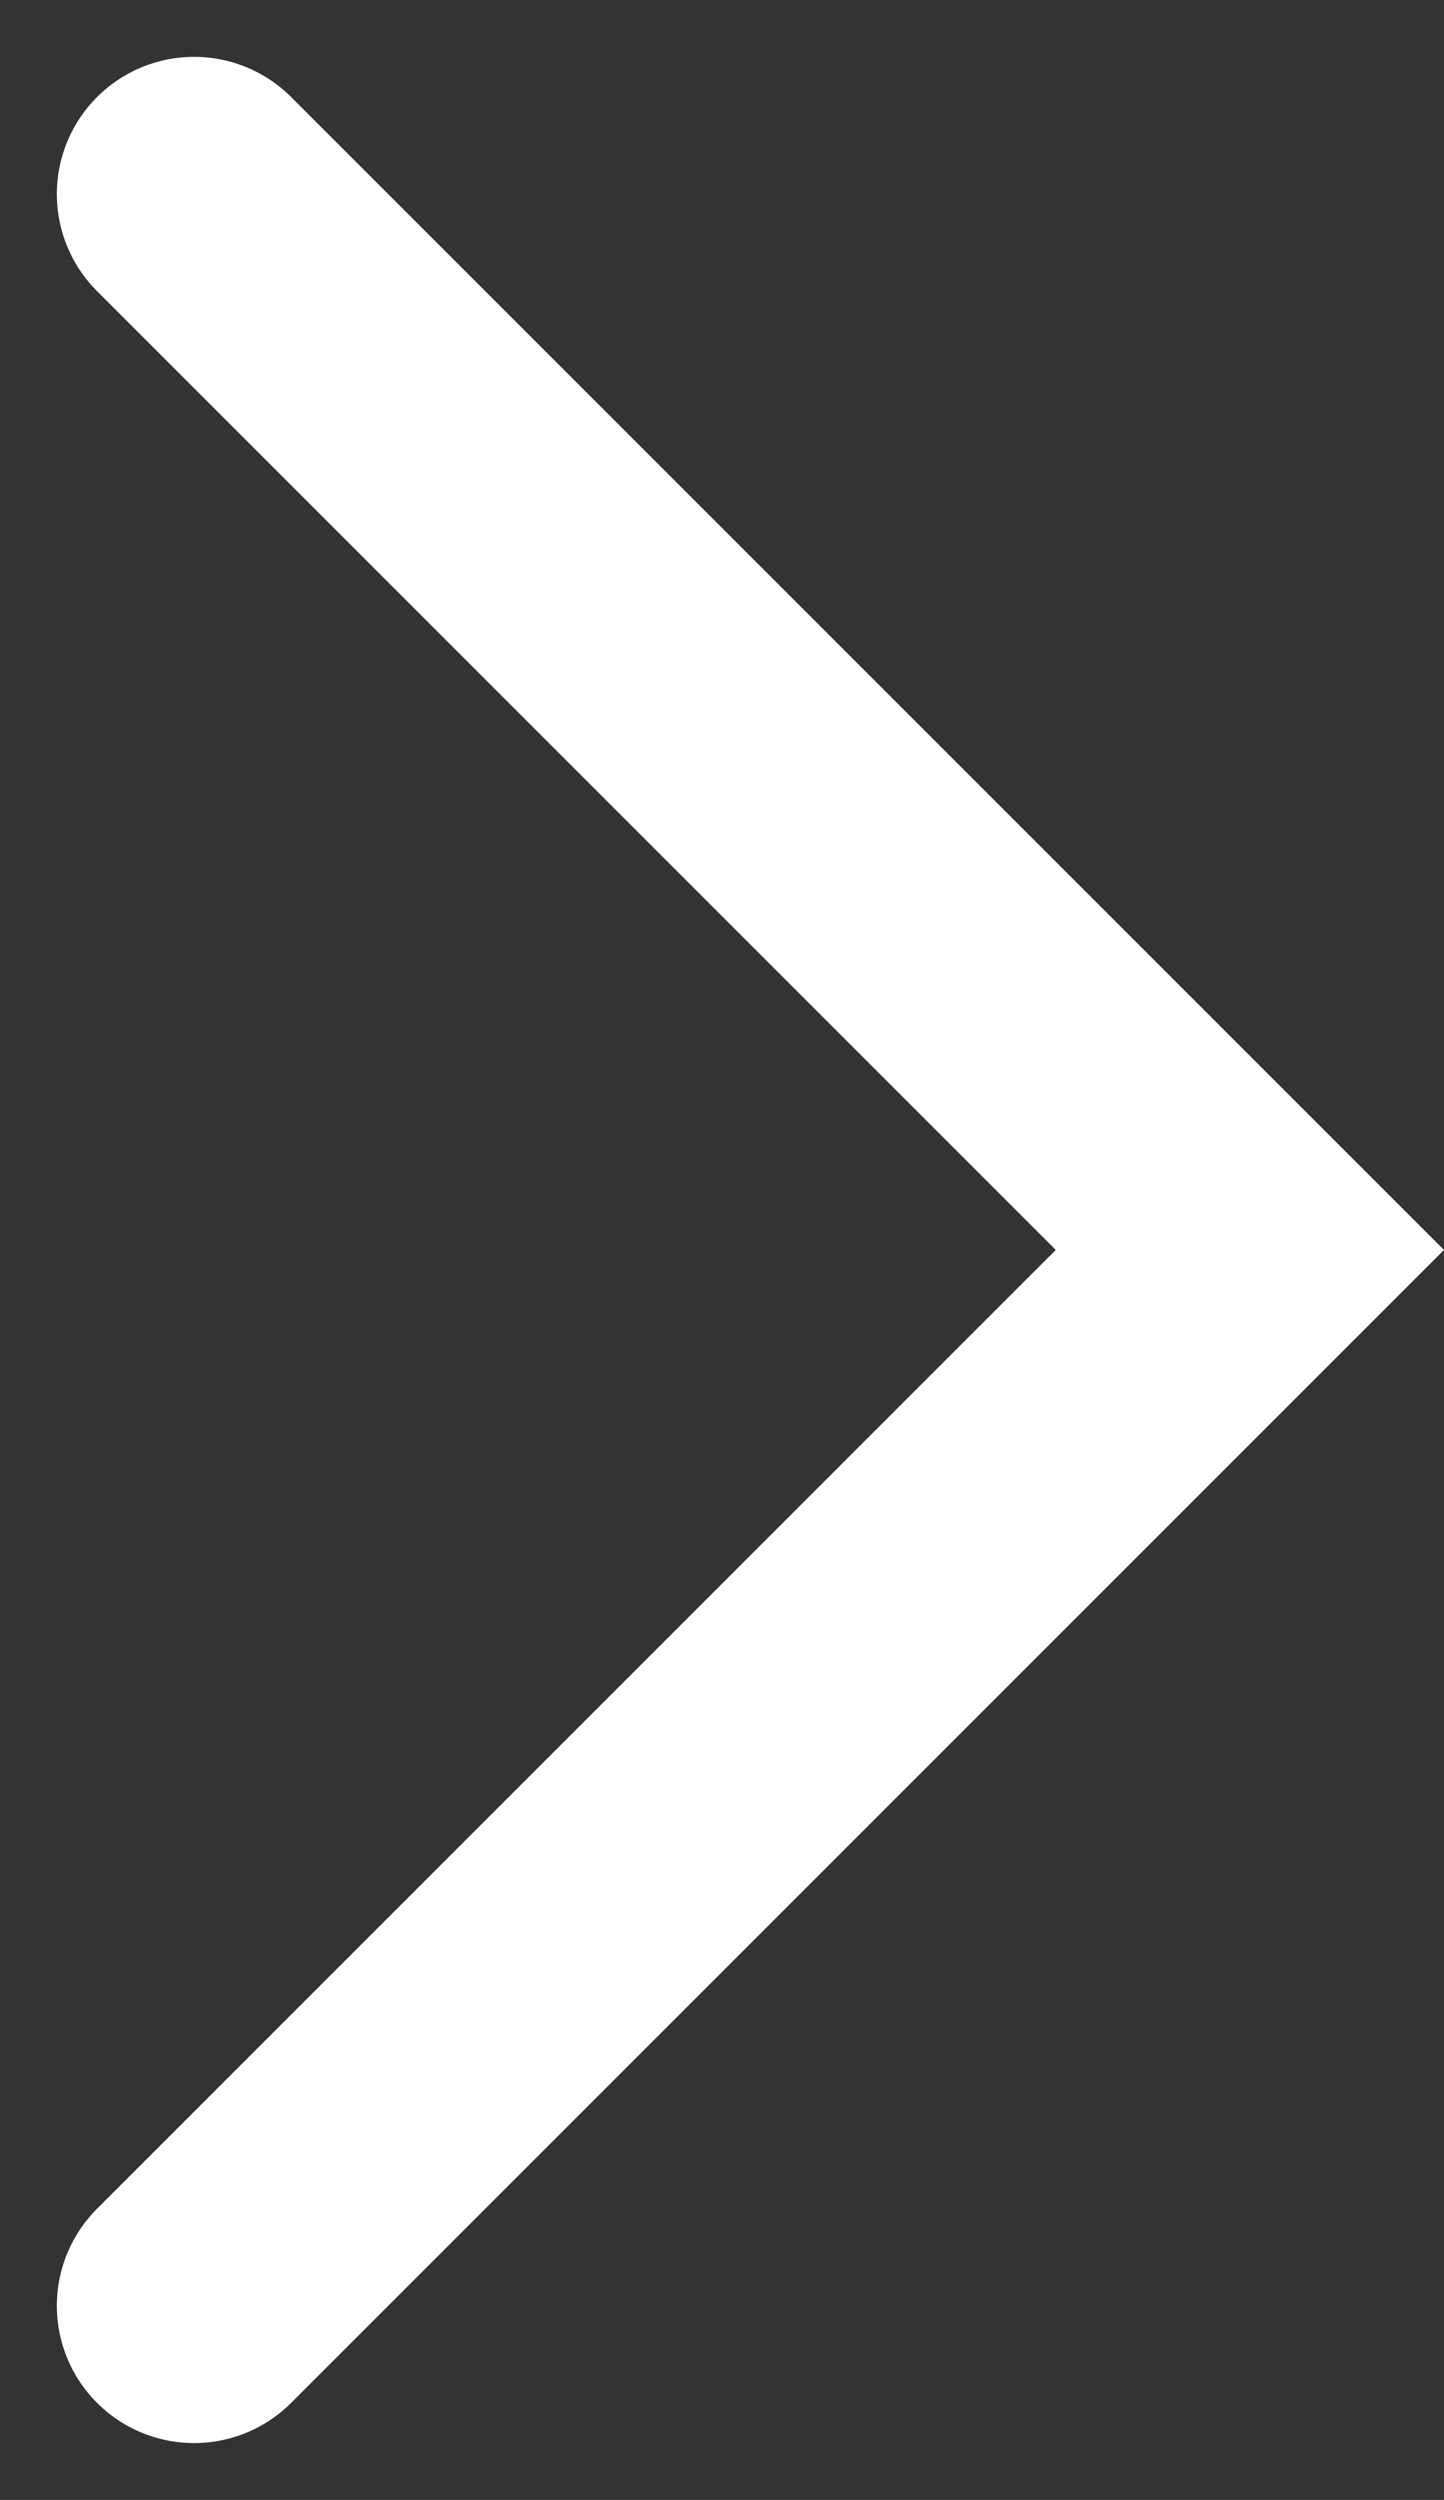 <svg xmlns="http://www.w3.org/2000/svg" width="68.385" height="118.385" viewBox="0 0 68.385 118.385">
  <rect x="0" y="0" width="68.385" height="118.385" fill="#333333" stroke="none"/>
  <g id="Group_1" data-name="Group 1" transform="translate(-550.808 -1740.808)">
    <g id="Group_1-2" data-name="Group 1" transform="translate(-53.5 133.5)">
      <path id="Path_7757" data-name="Path 7757" d="M-1630.926-64.854l-50,50,50,50" transform="translate(-1017.426 1651.646) rotate(180)" fill="none" stroke="#fff" stroke-linecap="round" stroke-width="13"/>
    </g>
  </g>
</svg>

